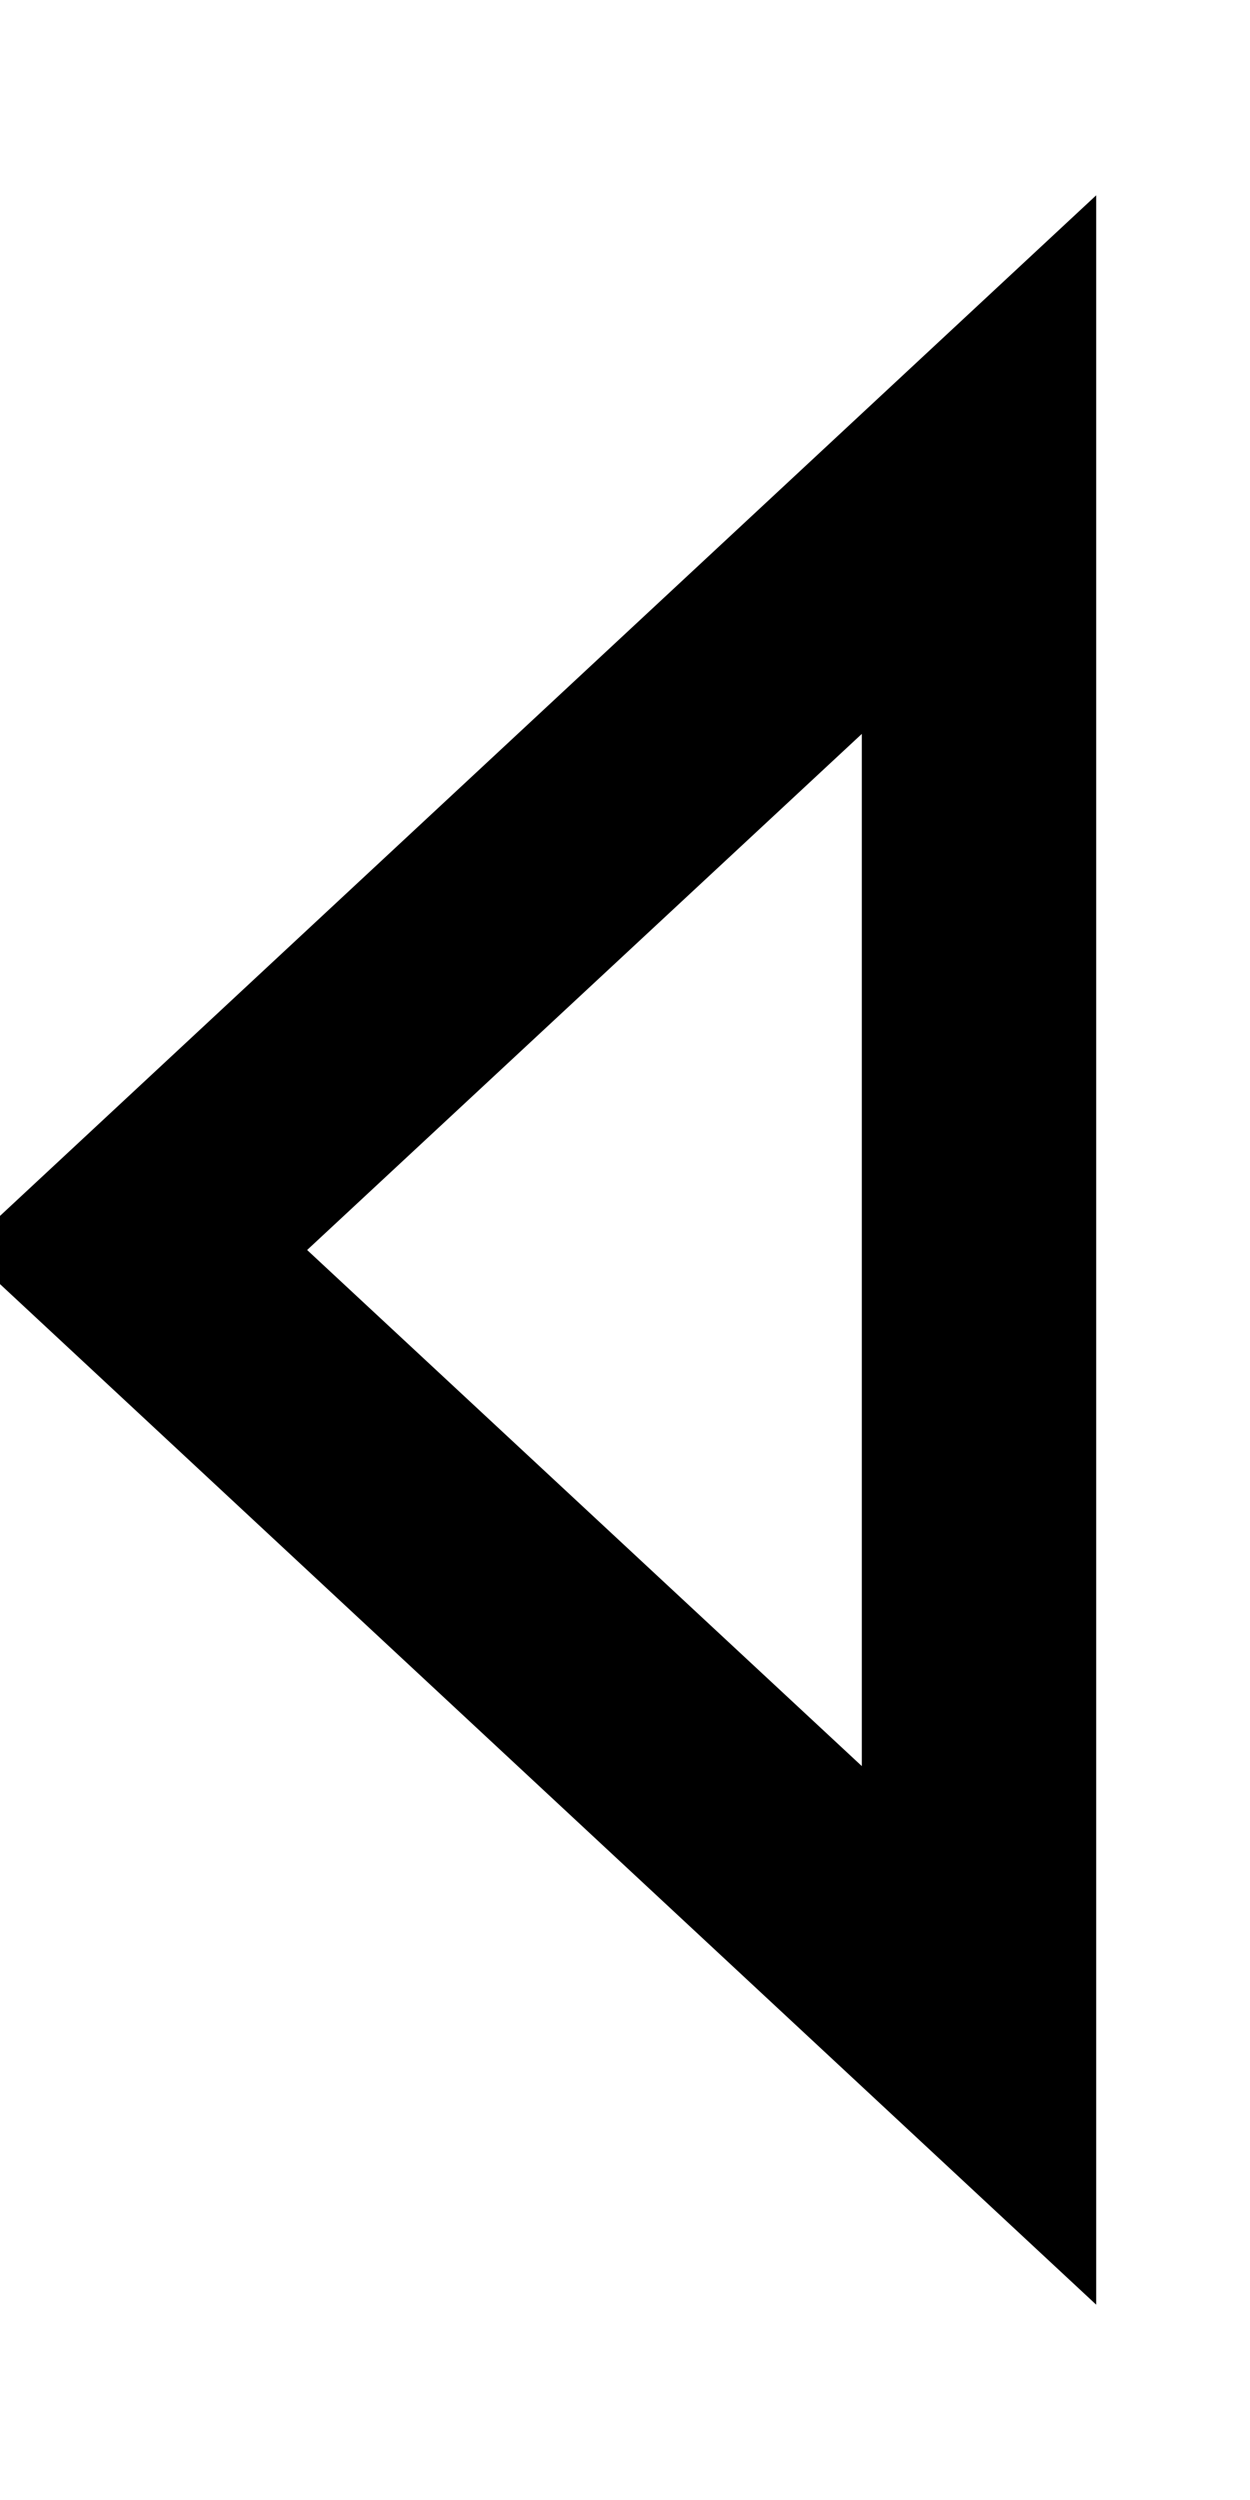 <svg fill="currentColor" xmlns="http://www.w3.org/2000/svg" viewBox="0 0 256 512"><!--! Font Awesome Pro 7.1.0 by @fontawesome - https://fontawesome.com License - https://fontawesome.com/license (Commercial License) Copyright 2025 Fonticons, Inc. --><path fill="currentColor" d="M224.5 472l0-432-232 216 232 216zm-48-321.7l0 211.4-113.6-105.7 113.6-105.7z"/></svg>